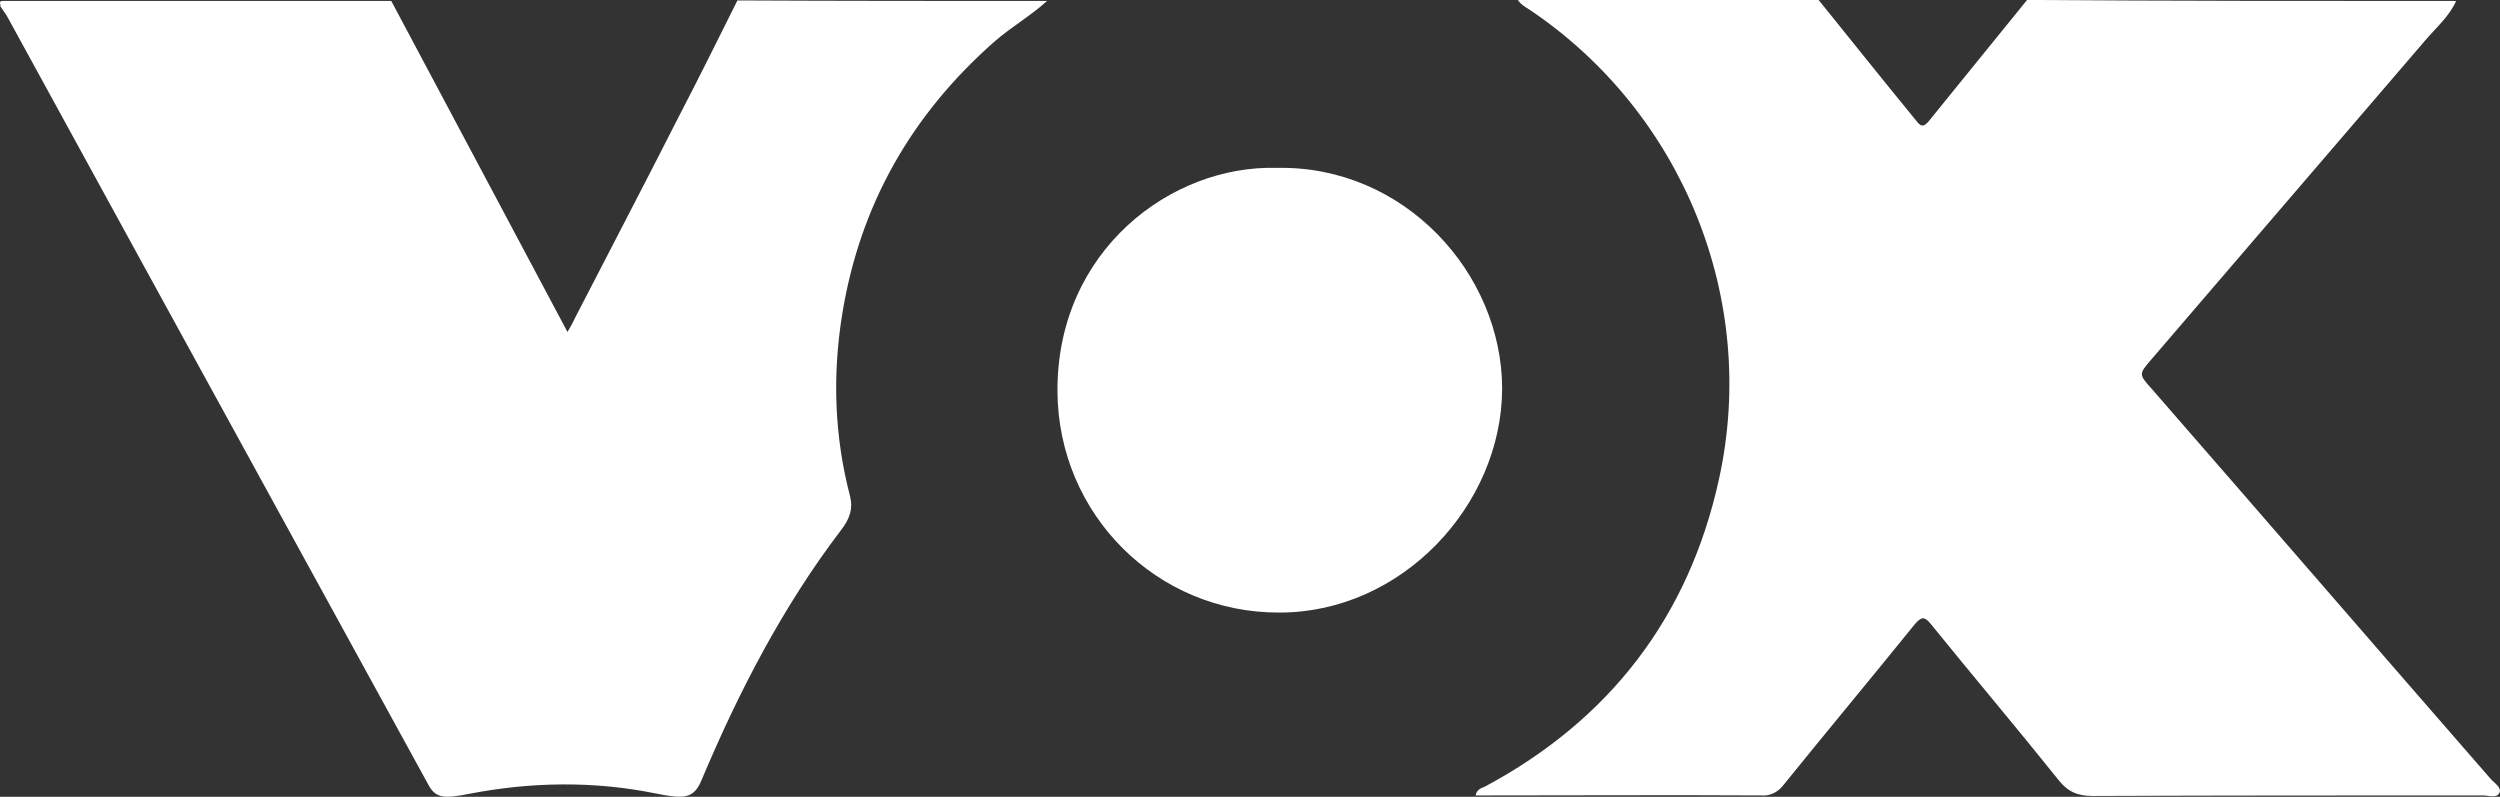 <svg width="600" height="191.24" viewBox="0 0 158.75 50.598" xmlns="http://www.w3.org/2000/svg">
    <rect x="0" y="0" width="158.75" height="50.598" fill="#333333" stroke="none"/>
    <g fill="#fff">
        <path d="M155.965.06c-.43.96-1.225 1.655-1.887 2.417L136.6 22.836c-.794.927-.794.927.033 1.853 7.184 8.243 14.334 16.52 21.517 24.762.232.265.729.563.563.894-.165.364-.695.166-1.026.166-8.276 0-16.552 0-24.795.033-.96 0-1.59-.265-2.185-1.026-2.648-3.31-5.396-6.555-8.077-9.865-.397-.497-.596-.53-1.026-.033-2.781 3.442-5.628 6.852-8.409 10.295-.33.397-.794.629-1.29.595-5.794-.033-11.554 0-17.347 0h-.86c.099-.43.397-.463.595-.562 7.912-4.238 12.944-10.76 14.864-19.531C111.672 18.996 106.84 7.145 97.14.624c-.264-.166-.562-.331-.761-.63h19.101c2.086 2.583 4.171 5.198 6.29 7.78.265.331.463.199.695-.066 2.085-2.582 4.171-5.131 6.257-7.713 9.037.066 18.14.066 27.244.066zM66.49.06c-1.06.96-2.284 1.655-3.344 2.582-5.263 4.635-8.54 10.361-9.666 17.313-.629 3.873-.496 7.746.497 11.553.198.795 0 1.424-.596 2.185-3.675 4.833-6.488 10.262-8.839 15.857-.496 1.192-1.125 1.192-2.946.827-3.906-.794-7.912-.728-11.818.034-1.523.298-2.086.298-2.549-.53-6.058-11.057-12.116-22.08-18.174-33.137L.515 1.152C.381.887.182.655.017.391.084.29-.148.06.183.06h24.662c3.708 6.951 7.415 13.937 11.189 21.02.232-.397.364-.628.463-.86 2.218-4.304 4.47-8.607 6.654-12.91 1.258-2.417 2.45-4.833 3.675-7.283C53.446.06 59.968.06 66.49.06z"/>
        <path d="M81.085 10.66c8.077-.166 14.301 6.687 14.301 14.036-.033 7.382-6.356 14.201-14.135 14.201-7.78.033-14.069-6.223-14.102-14.069-.033-8.938 7.25-14.367 13.937-14.168z"/>
    </g>
</svg>

